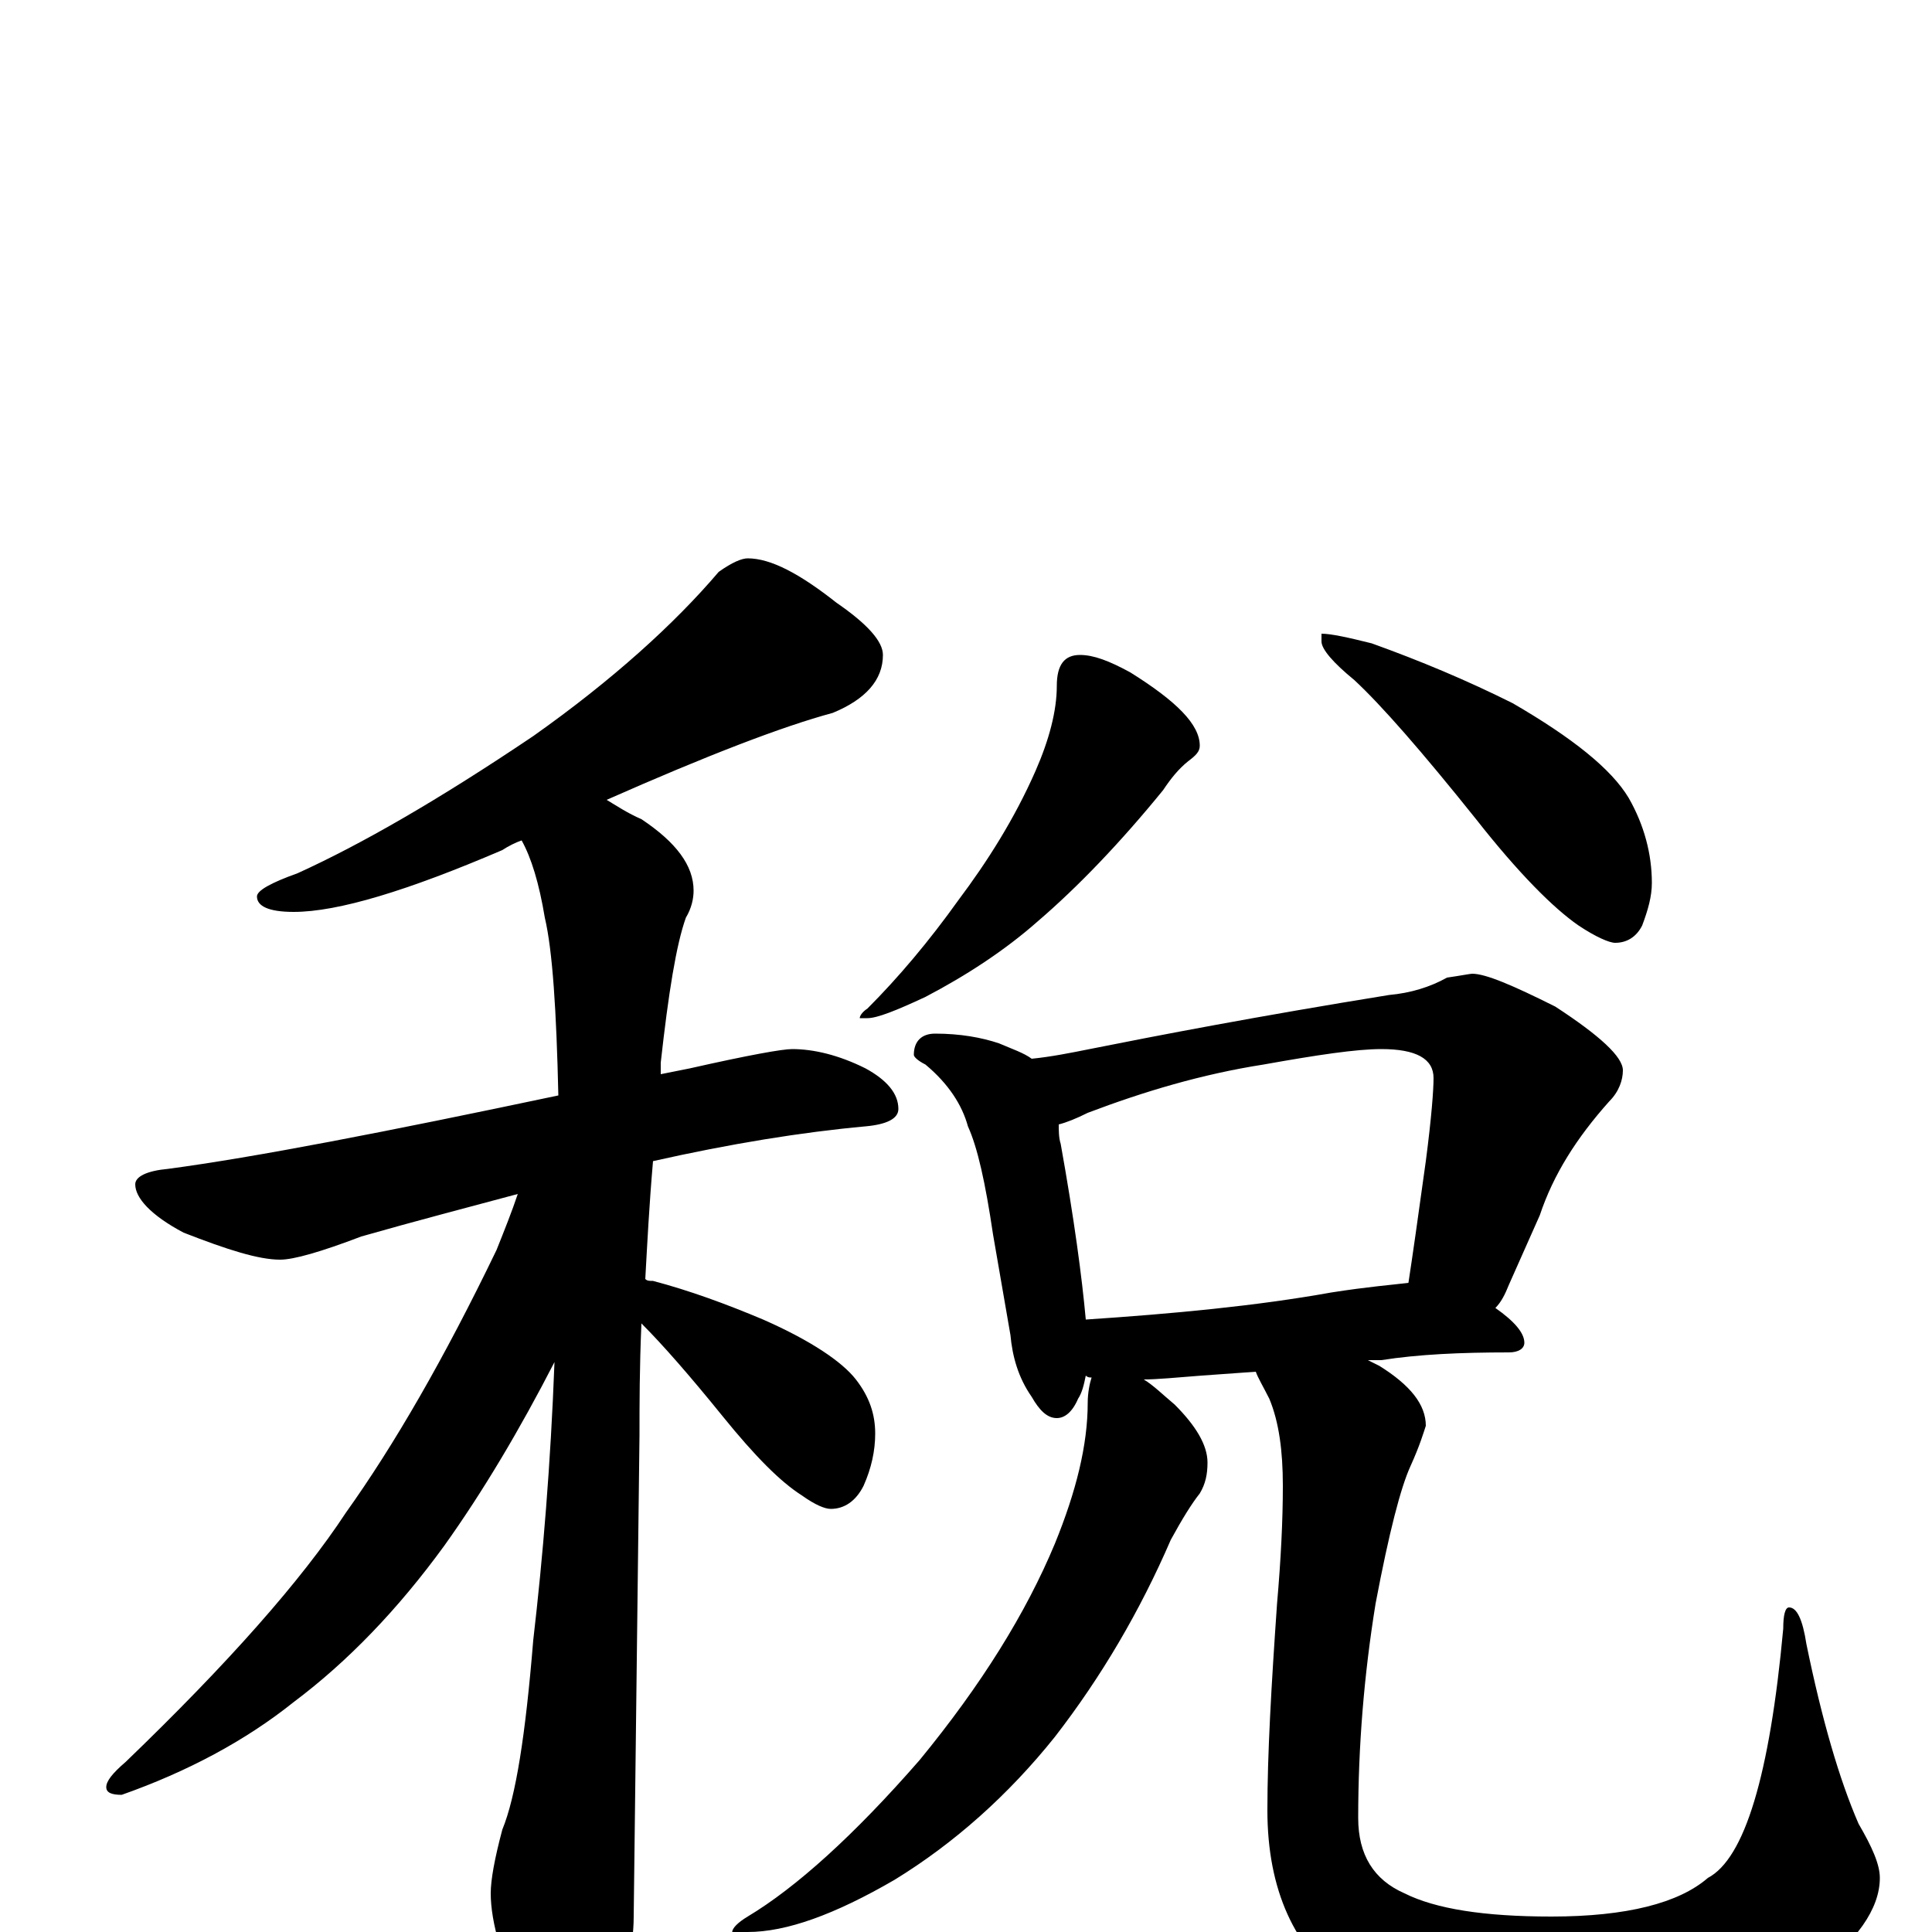 <?xml version="1.0" encoding="utf-8" ?>
<!DOCTYPE svg PUBLIC "-//W3C//DTD SVG 1.1//EN" "http://www.w3.org/Graphics/SVG/1.1/DTD/svg11.dtd">
<svg version="1.1" id="Layer_1" xmlns="http://www.w3.org/2000/svg" xmlns:xlink="http://www.w3.org/1999/xlink" x="0px" y="145px" width="1000px" height="1000px" viewBox="0 0 1000 1000" enable-background="new 0 0 1000 1000" xml:space="preserve">
<g id="Layer_1">
<path id="glyph" transform="matrix(1 0 0 -1 0 1000)" d="M387,711C399,711 414,703 433,688C449,677 457,668 457,661C457,648 448,638 431,631C405,624 366,609 314,586C319,583 325,579 332,576C350,564 359,552 359,539C359,535 358,530 355,525C350,511 346,486 342,450C342,448 342,446 342,444C347,445 352,446 357,447C388,454 405,457 410,457C421,457 434,454 448,447C459,441 465,434 465,426C465,421 459,418 448,417C415,414 378,408 338,399C336,376 335,356 334,338C335,337 336,337 338,337C357,332 376,325 395,317C420,306 436,295 443,286C450,277 453,268 453,258C453,249 451,240 447,231C443,223 437,219 430,219C427,219 422,221 415,226C404,233 391,246 374,267C357,288 343,304 332,315C331,292 331,273 331,257C331,256 330,173 328,8C328,-9 323,-27 314,-46C307,-62 300,-70 293,-70C288,-70 282,-61 273,-44C260,-16 254,5 254,20C254,27 256,38 260,53C267,70 272,102 276,151C281,194 285,242 287,295C269,260 250,228 230,200C206,167 180,140 152,119C127,99 97,83 63,71C58,71 55,72 55,75C55,78 58,82 65,88C118,139 156,182 179,217C204,252 230,297 257,353C261,363 265,373 268,382C242,375 215,368 187,360C166,352 152,348 145,348C134,348 118,353 95,362C78,371 70,380 70,387C70,391 76,394 87,395C132,401 199,414 289,433C288,477 286,508 282,525C279,543 275,556 270,565C267,564 263,562 260,560C211,539 175,528 152,528C139,528 133,531 133,536C133,539 140,543 154,548C187,563 227,586 276,619C317,648 349,677 372,704C379,709 384,711 387,711M559,661C566,661 574,658 585,652C609,637 621,625 621,614C621,611 619,609 615,606C610,602 606,597 602,591C580,564 558,541 537,523C520,508 500,495 479,484C464,477 454,473 449,473l-4,0C445,474 446,476 449,478C465,494 481,513 496,534C511,554 525,576 536,601C543,617 547,632 547,645C547,656 551,661 559,661M684,672C689,672 698,670 710,667C735,658 759,648 783,636C814,618 834,602 843,587C851,573 855,558 855,543C855,536 853,529 850,521C847,515 842,512 836,512C833,512 826,515 817,521C804,530 786,548 764,576C736,611 715,635 701,648C690,657 684,664 684,668M484,465C497,465 508,463 517,460C524,457 530,455 534,452C544,453 554,455 564,457C599,464 651,474 719,485C730,486 740,489 749,494C756,495 761,496 762,496C769,496 783,490 805,479C828,464 840,453 840,446C840,441 838,435 833,430C816,411 804,392 797,371l-16,-36C779,330 777,326 774,323C784,316 789,310 789,305C789,302 786,300 781,300C756,300 734,299 715,296l-7,0C710,295 712,294 714,293C730,283 738,273 738,262C737,259 735,252 730,241C725,230 719,207 712,170C706,133 703,96 703,59C703,40 711,27 727,20C743,12 768,8 803,8C842,8 869,15 884,28C903,38 916,81 923,157C923,164 924,168 926,168C930,168 933,162 935,149C943,110 952,79 962,56C969,44 973,35 973,28C973,12 961,-5 938,-22C907,-43 865,-54 811,-54C758,-54 720,-45 697,-28C670,-9 656,22 656,63C656,92 658,127 661,170C663,193 664,213 664,231C664,249 662,264 657,276C654,282 651,287 650,290l-28,-2C609,287 599,286 592,286C597,283 602,278 608,273C619,262 625,252 625,243C625,237 624,232 621,227C617,222 612,214 606,203C590,166 570,132 546,101C522,71 494,46 463,27C432,9 407,0 387,0l-8,0C379,2 382,5 387,8C412,23 442,50 476,89C508,128 531,165 546,201C557,228 563,252 563,274C563,279 564,284 565,287C564,287 563,287 562,288C561,283 560,279 558,276C555,269 551,266 547,266C542,266 538,270 534,277C527,287 524,298 523,309l-9,52C510,388 506,406 501,417C498,428 491,439 479,449C475,451 473,453 473,454C473,461 477,465 484,465M562,317C607,320 650,324 689,331C708,334 721,335 729,336C731,349 734,370 738,399C741,422 742,436 742,442C742,452 733,457 715,457C702,457 682,454 654,449C622,444 592,435 563,424C557,421 552,419 548,418C548,415 548,411 549,408C556,369 560,339 562,317z"/>
</g>
</svg>
